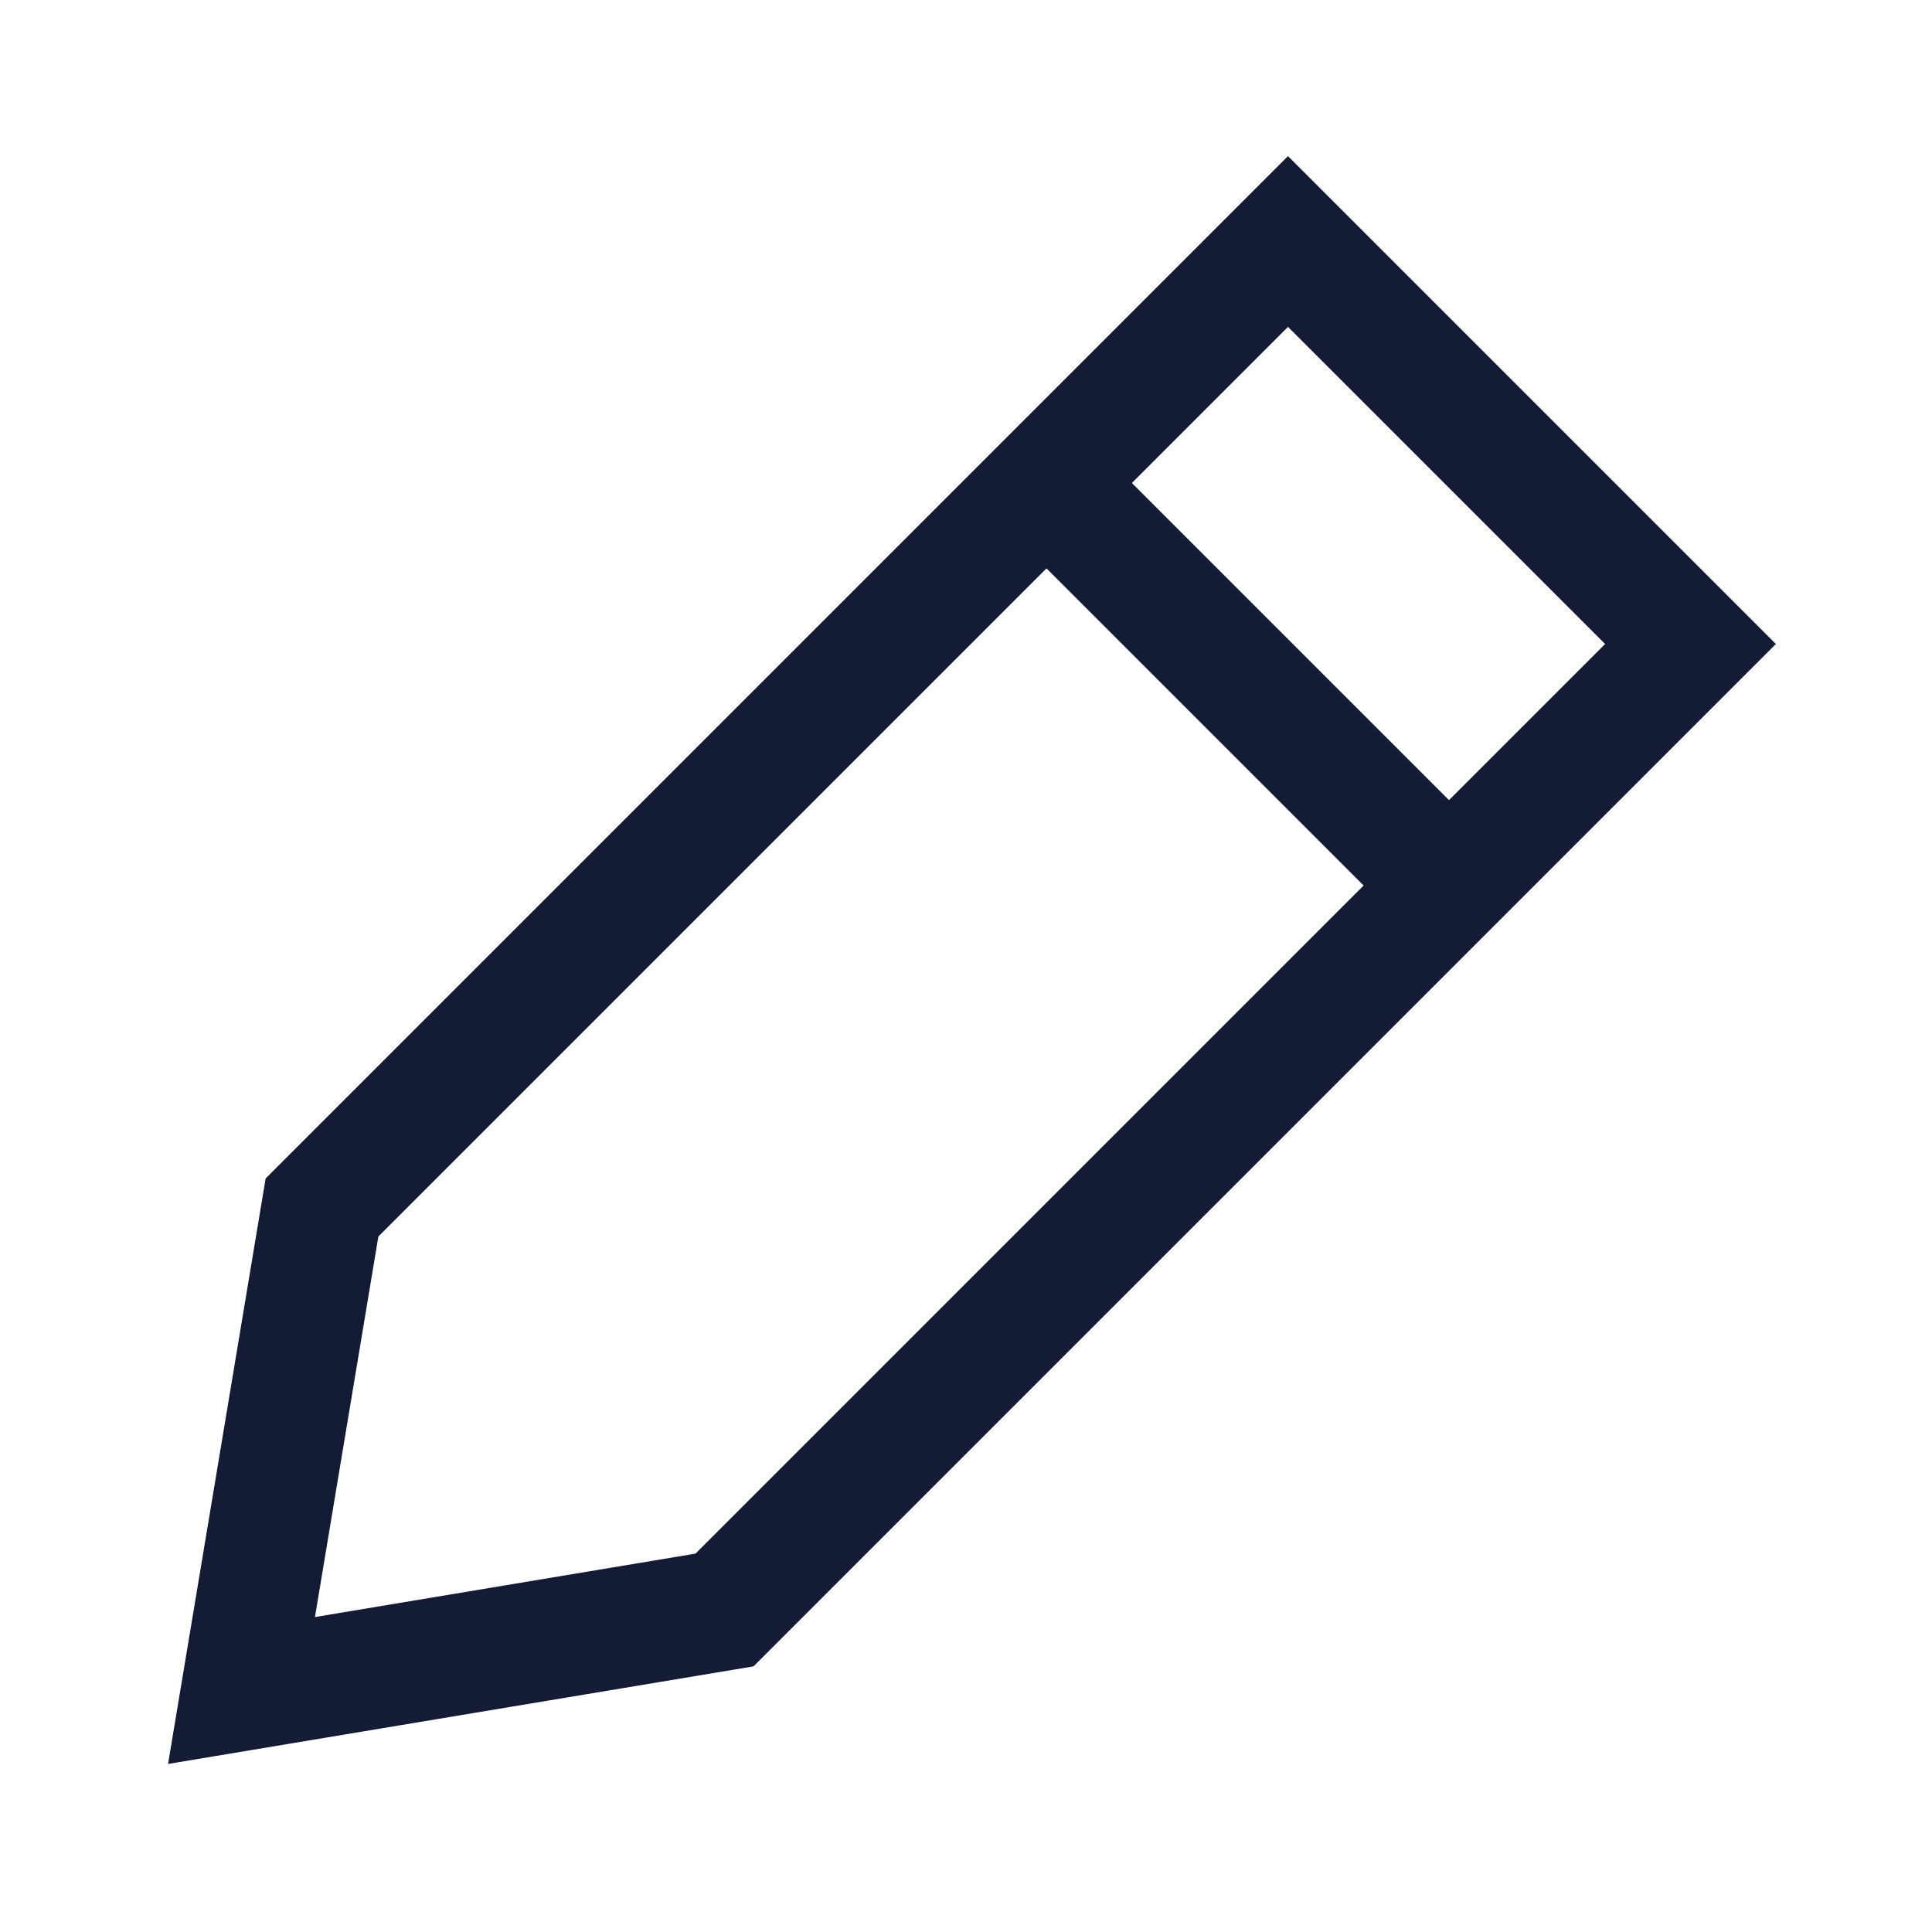 <svg width="24" height="24" viewBox="0 0 24 24" fill="none" xmlns="http://www.w3.org/2000/svg">
<path d="M21 8L16 3L4 15L3 21L9 20L21 8Z" stroke="#141B34" stroke-width="1.5" stroke-linecap="square"/>
<path d="M13.5 6.5L17.5 10.5" stroke="#141B34" stroke-width="1.5" stroke-linecap="square"/>
</svg>
